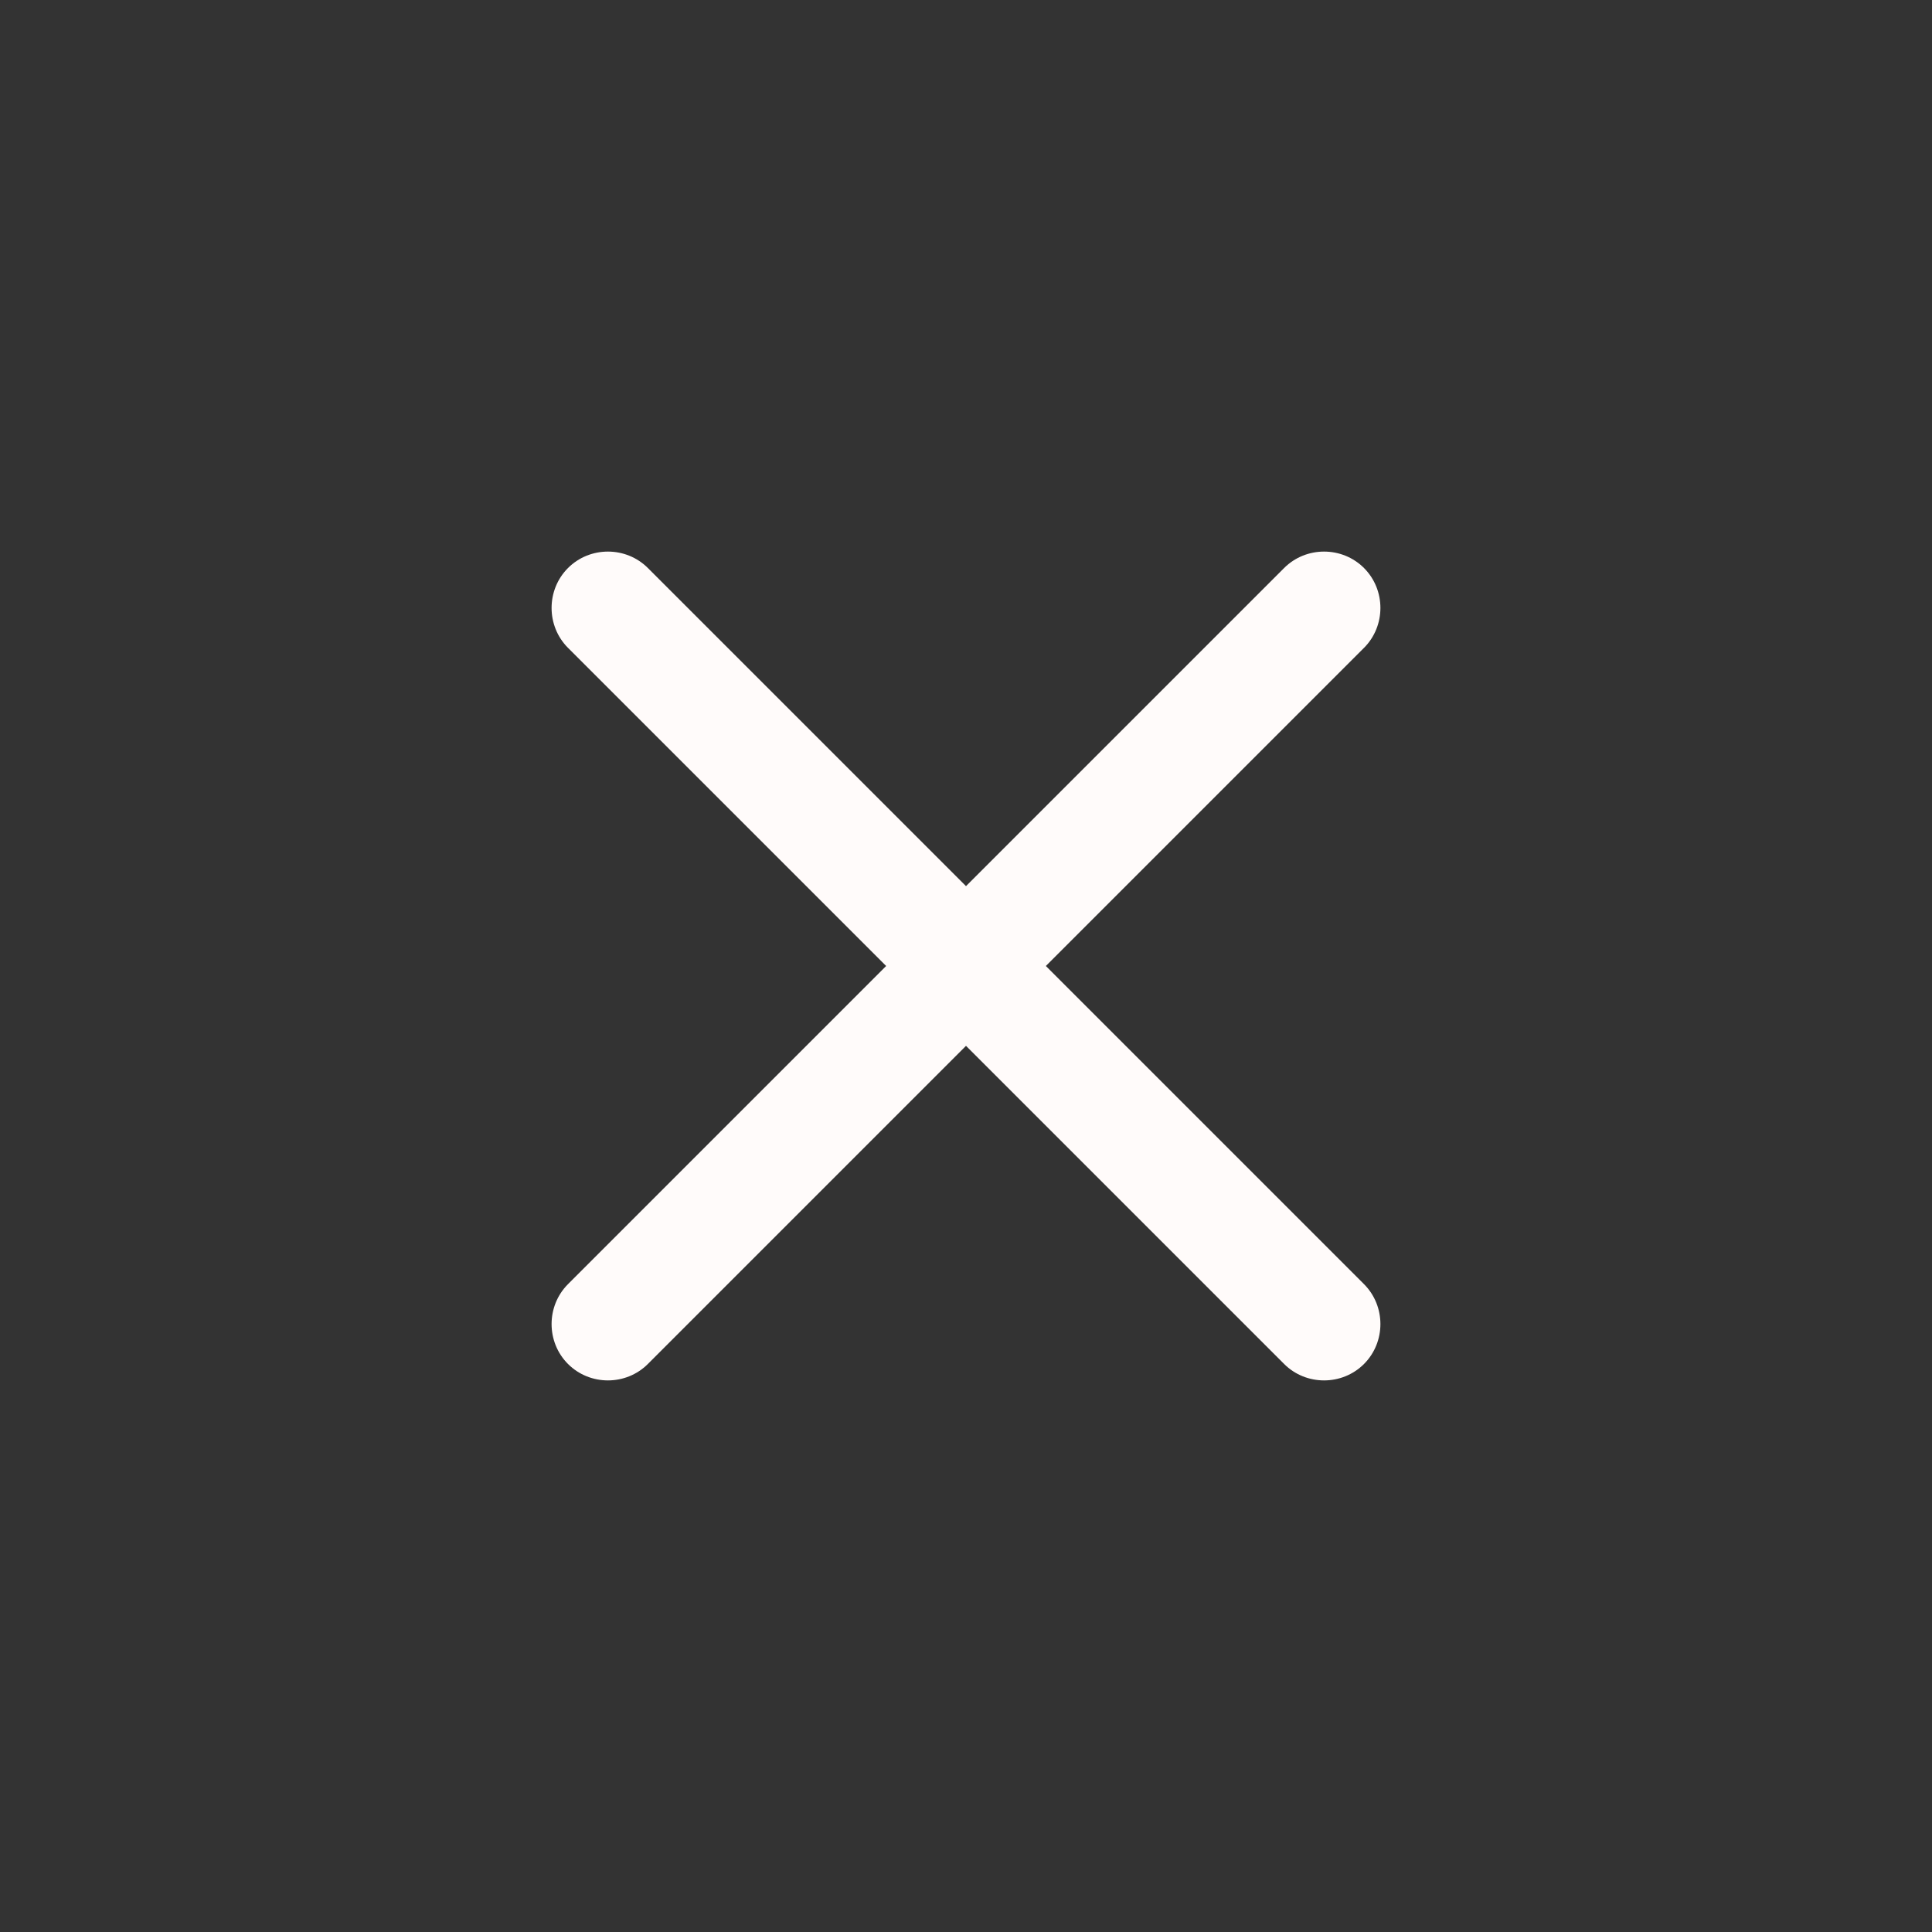 <?xml version="1.0" encoding="utf-8"?>
<!-- Generator: Adobe Illustrator 24.3.0, SVG Export Plug-In . SVG Version: 6.00 Build 0)  -->
<svg version="1.1" id="Layer_1" xmlns="http://www.w3.org/2000/svg" xmlns:xlink="http://www.w3.org/1999/xlink" x="0px" y="0px"
	 viewBox="0 0 150 150" style="enable-background:new 0 0 150 150;" xml:space="preserve">
<rect x="0" y="0" width="150" height="150" fill="#333333" stroke="none"/>
<style type="text/css">
	.st0{fill:#FFFBFA;}
</style>
<path class="st0" d="M105.9,99.7c1.7,1.7,1.7,4.5,0,6.2s-4.5,1.7-6.2,0L75,81.2l-24.7,24.7c-1.7,1.7-4.5,1.7-6.2,0
	c-1.7-1.7-1.7-4.5,0-6.2l0,0L68.8,75L44.1,50.3c-1.7-1.7-1.7-4.5,0-6.2s4.5-1.7,6.2,0L75,68.8l24.7-24.7c1.7-1.7,4.5-1.7,6.2,0
	c1.7,1.7,1.7,4.5,0,6.2L81.2,75L105.9,99.7z"/>
</svg>
